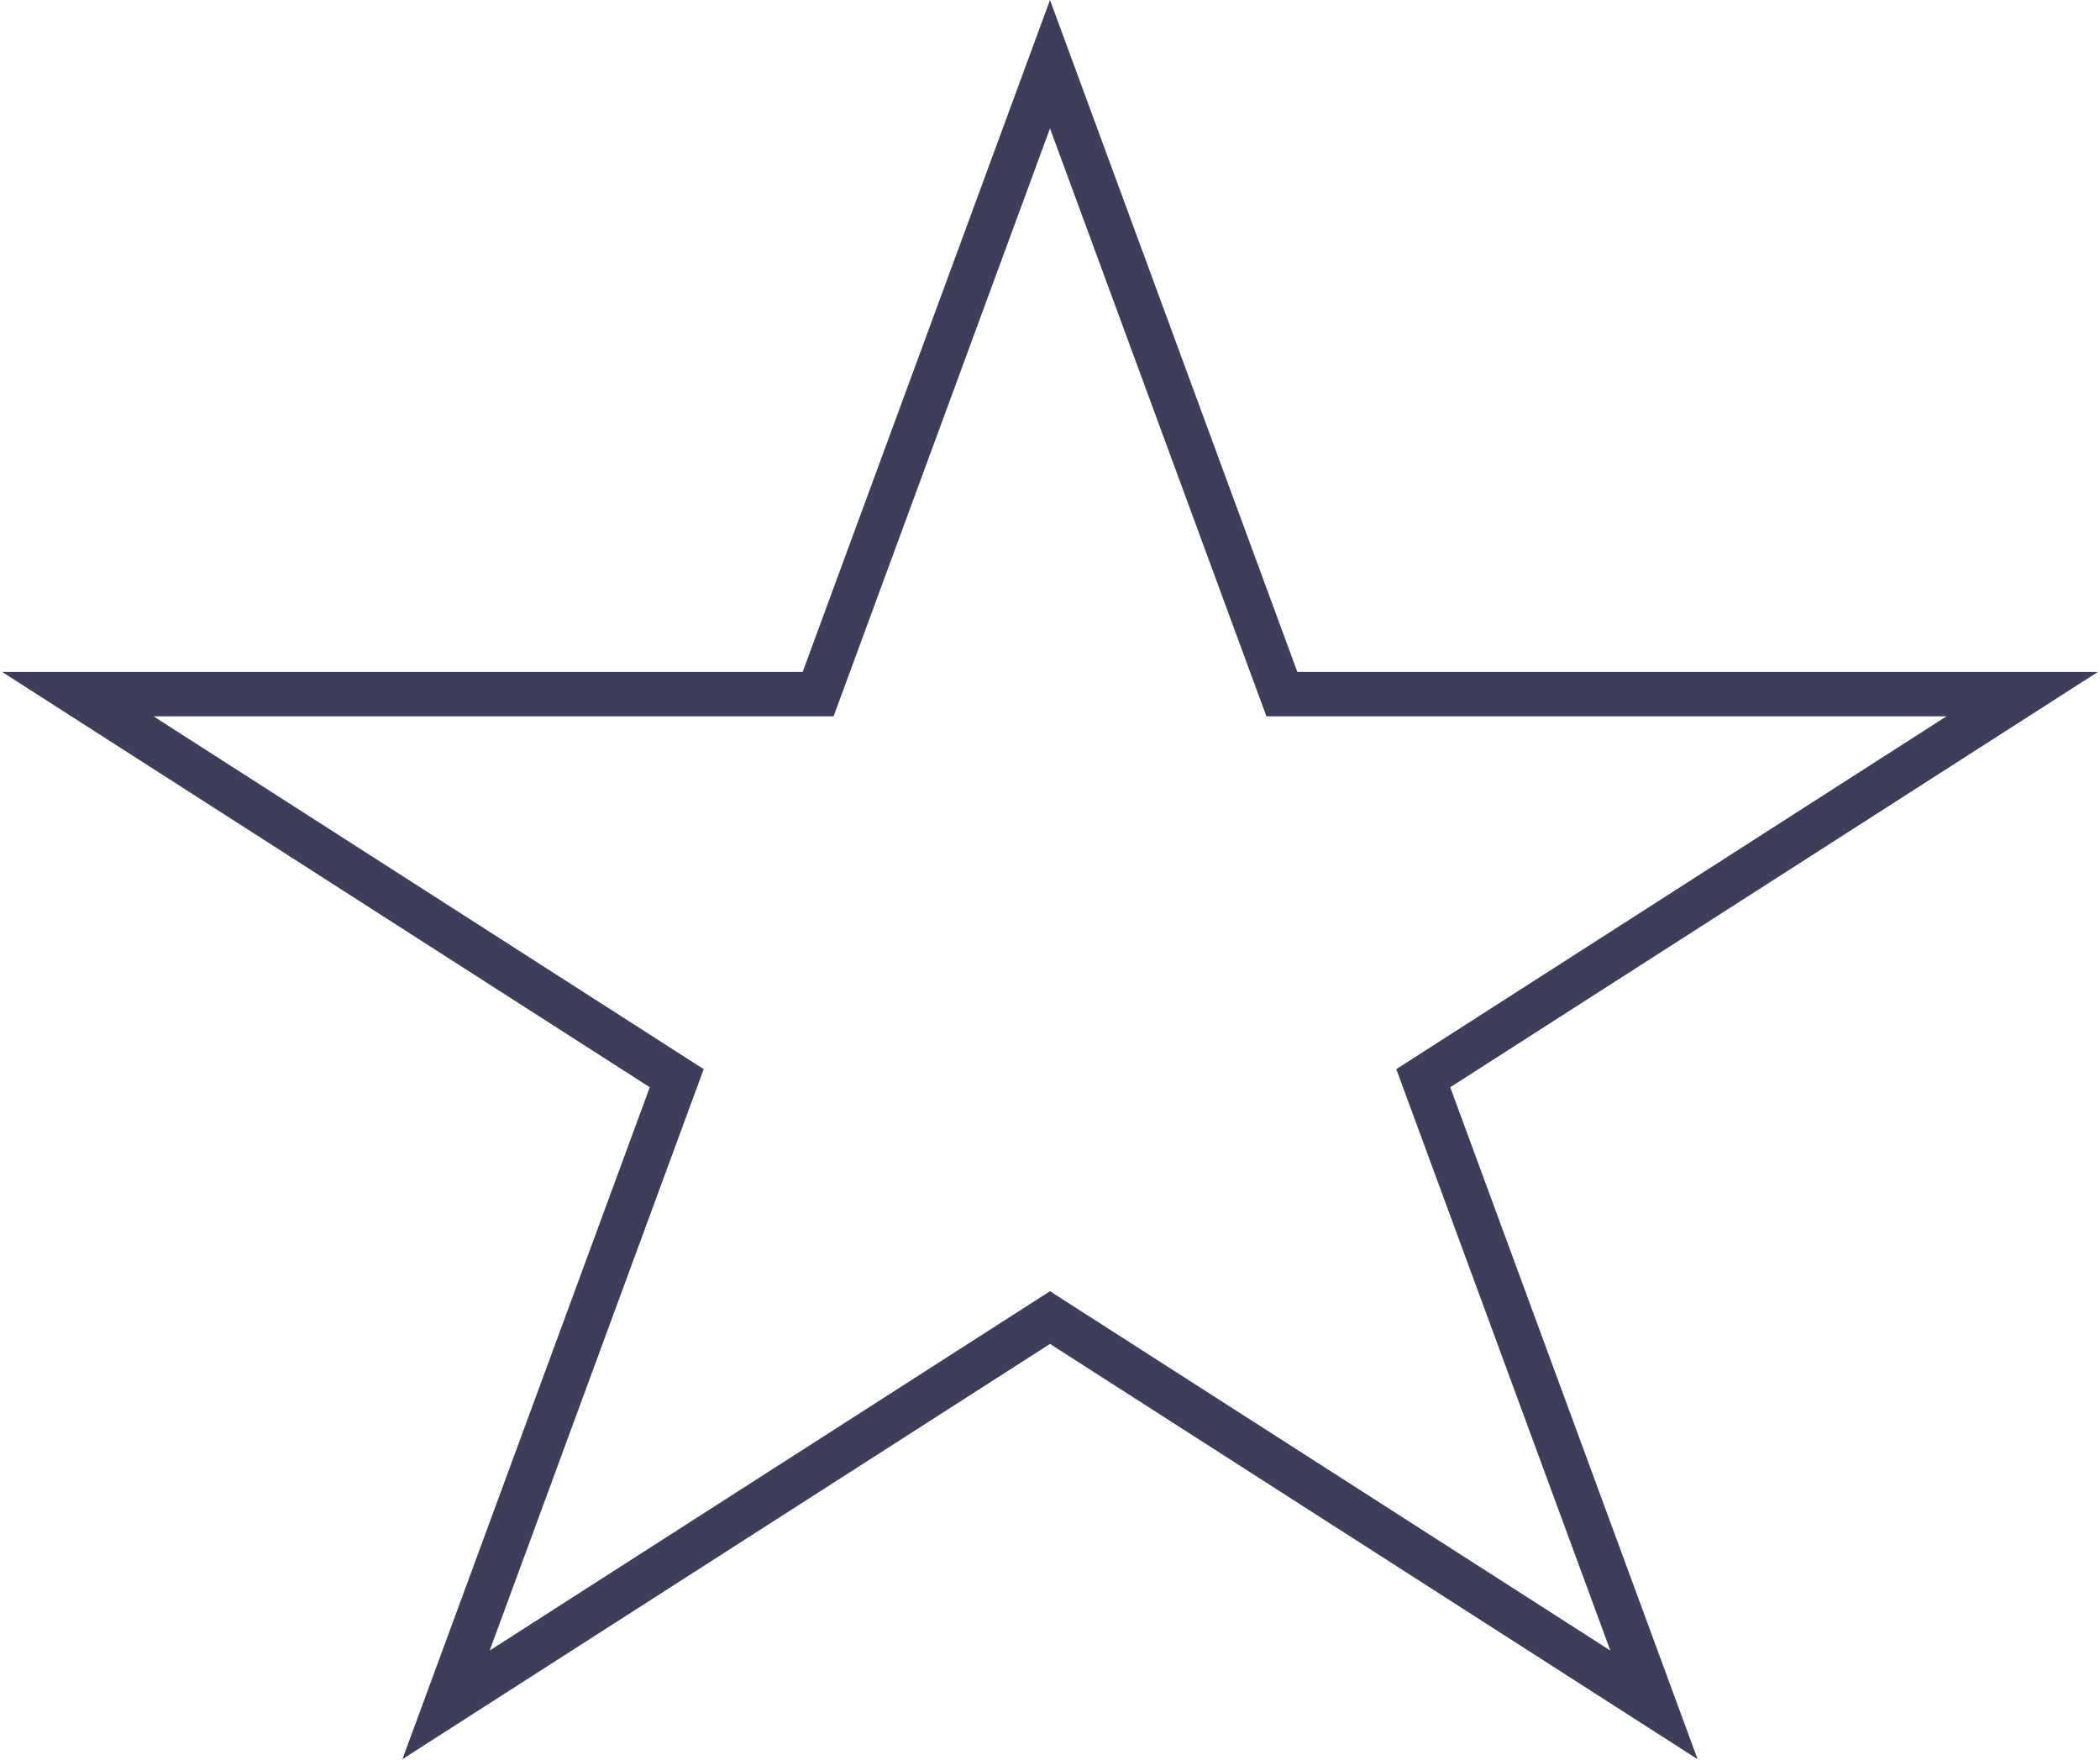 <svg width="284" height="238" viewBox="0 0 284 238" fill="none" xmlns="http://www.w3.org/2000/svg">
<path d="M142 8.683L172.637 91.901L173.36 93.864H175.453H273.471L194.508 144.496L192.48 145.797L193.312 148.058L223.678 230.537L143.619 179.203L142 178.165L140.381 179.203L60.322 230.537L90.688 148.058L91.52 145.797L89.492 144.496L10.529 93.864H108.547H110.64L111.363 91.901L142 8.683Z" stroke="#3E3E5A" stroke-width="6"/>
</svg>
